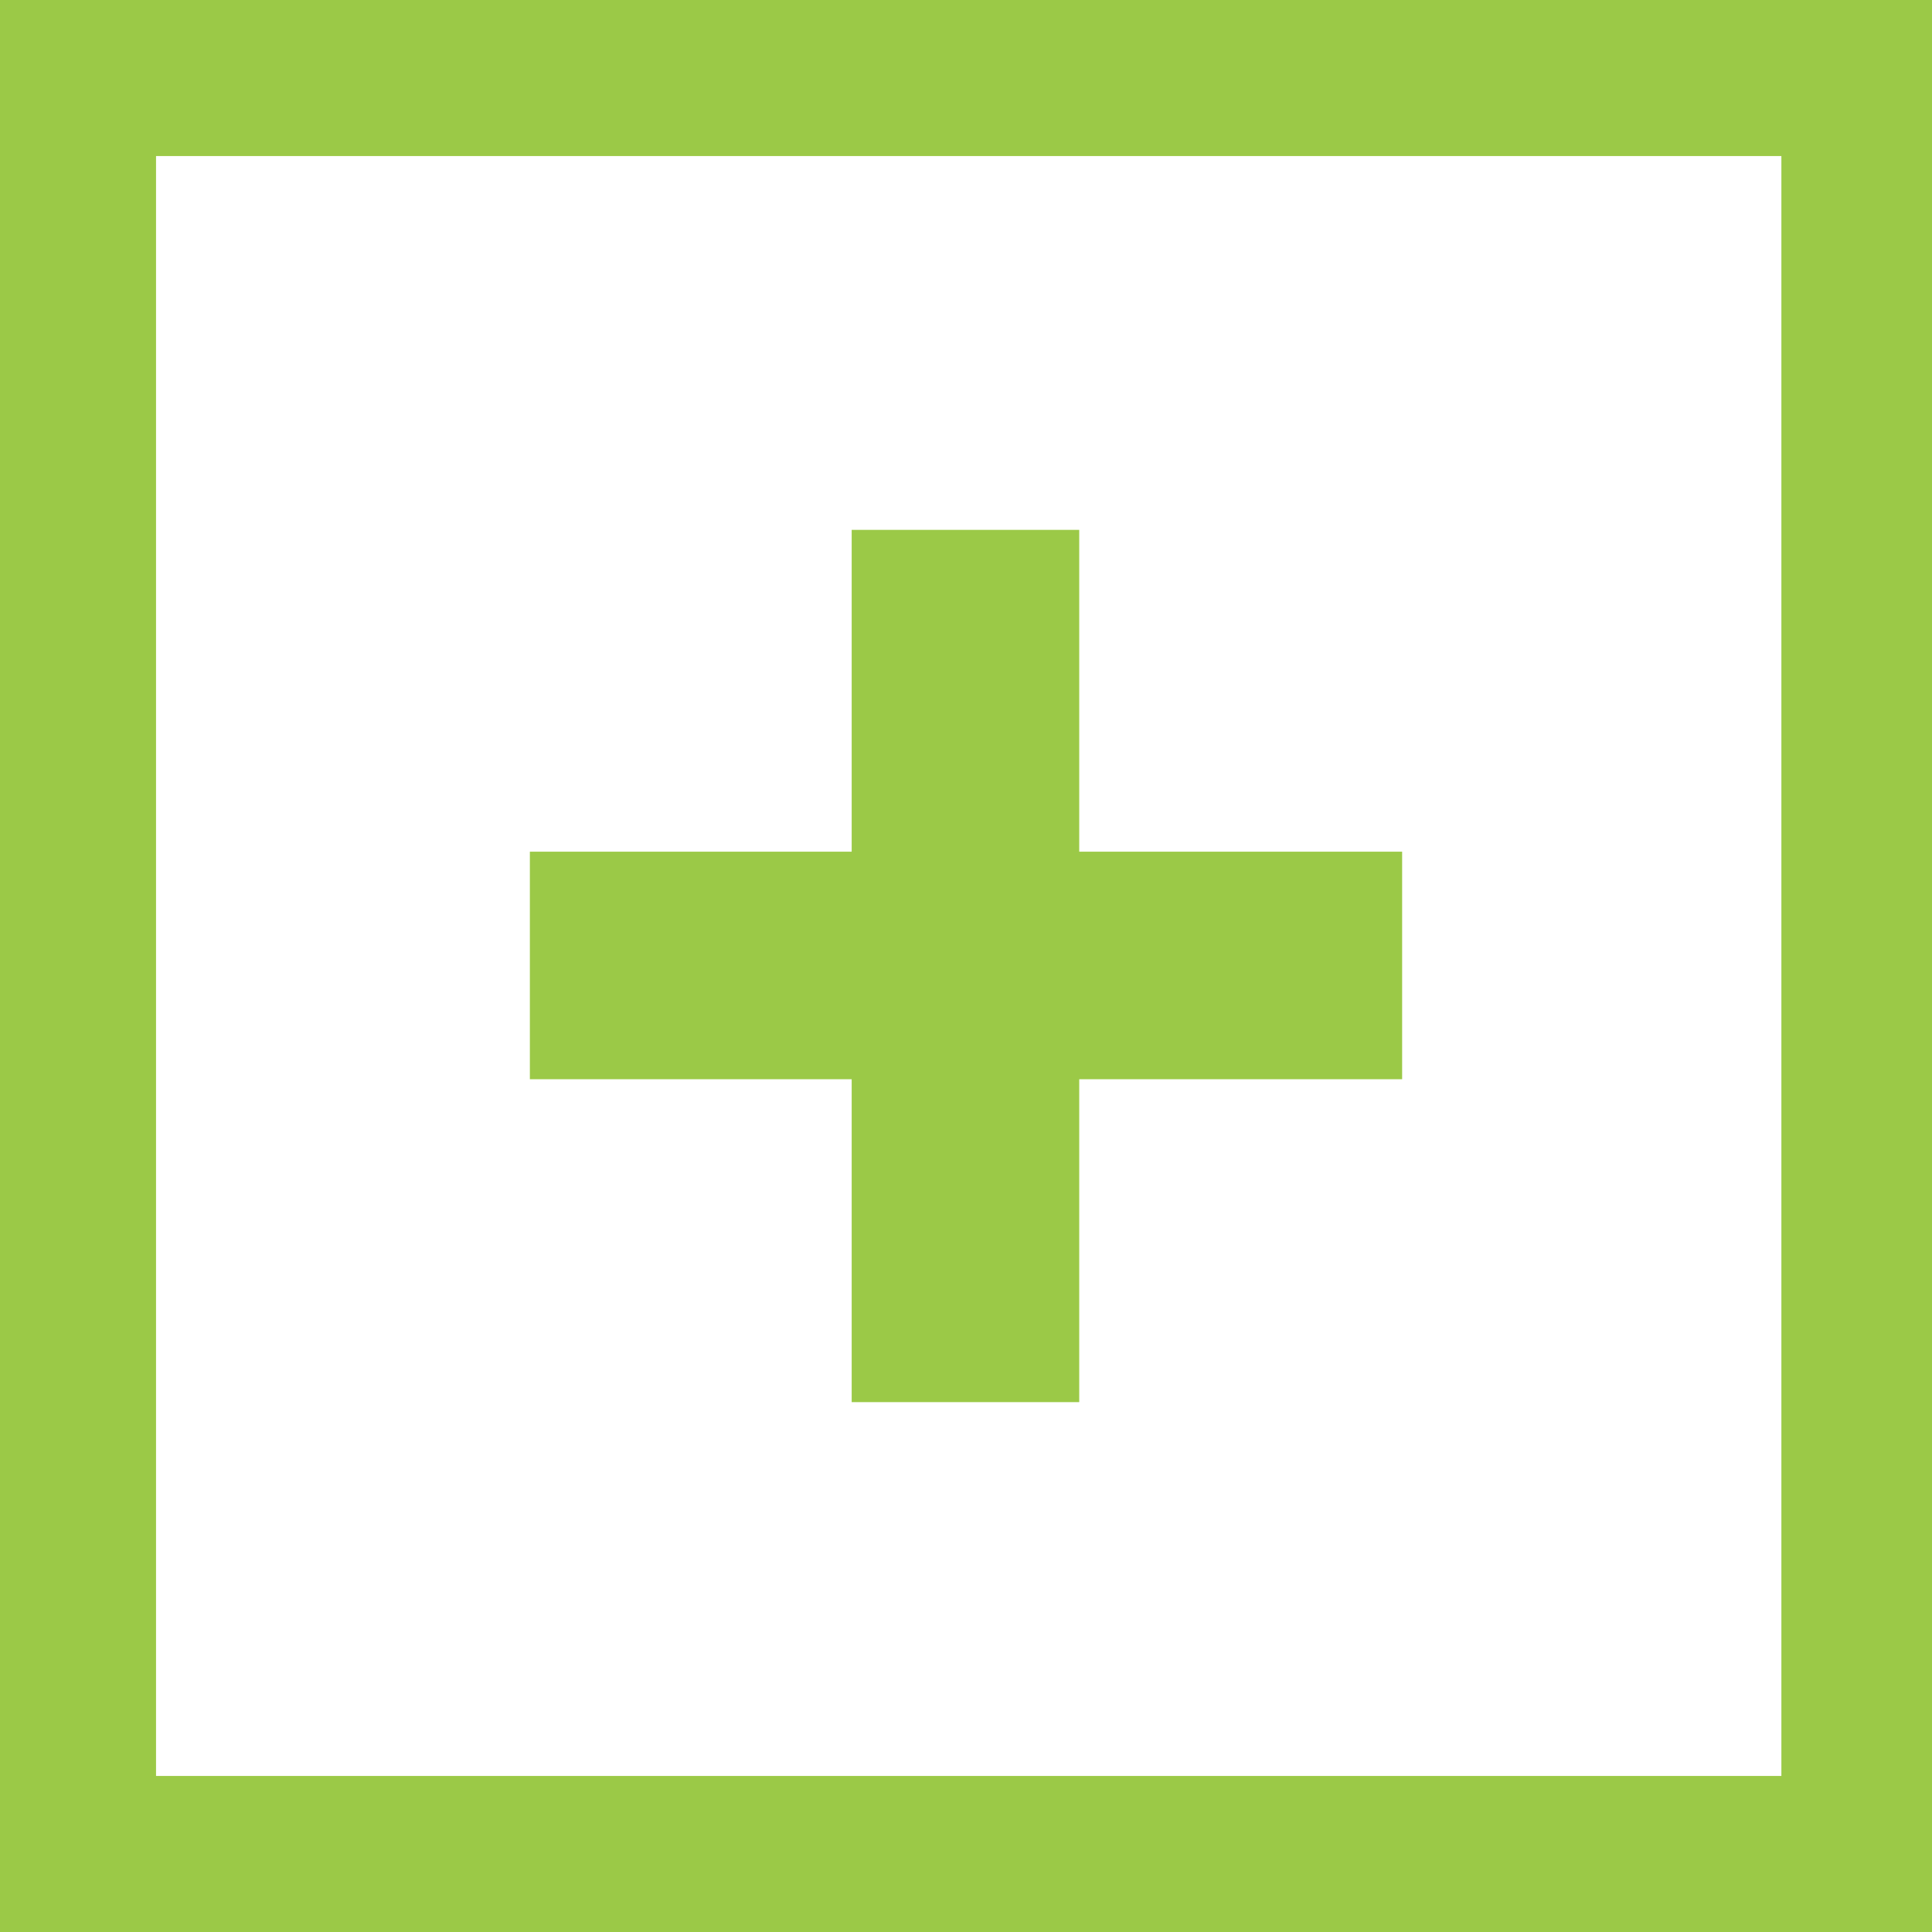 <svg xmlns="http://www.w3.org/2000/svg" viewBox="0 0 17.83 17.83"><defs><style>.cls-1{fill:#9bc947;}</style></defs><title>icon-plus</title><g id="Layer_2" data-name="Layer 2"><g id="Layer_5" data-name="Layer 5"><polygon class="cls-1" points="12.94 7.86 9.96 7.86 9.96 4.89 7.86 4.89 7.86 7.86 4.89 7.86 4.89 9.96 7.86 9.96 7.86 12.94 9.96 12.94 9.96 9.96 12.94 9.96 12.94 7.86"/><path class="cls-1" d="M17.83,17.83H0V0H17.83ZM1.44,16.39h15V1.44H1.44Z"/></g></g></svg>